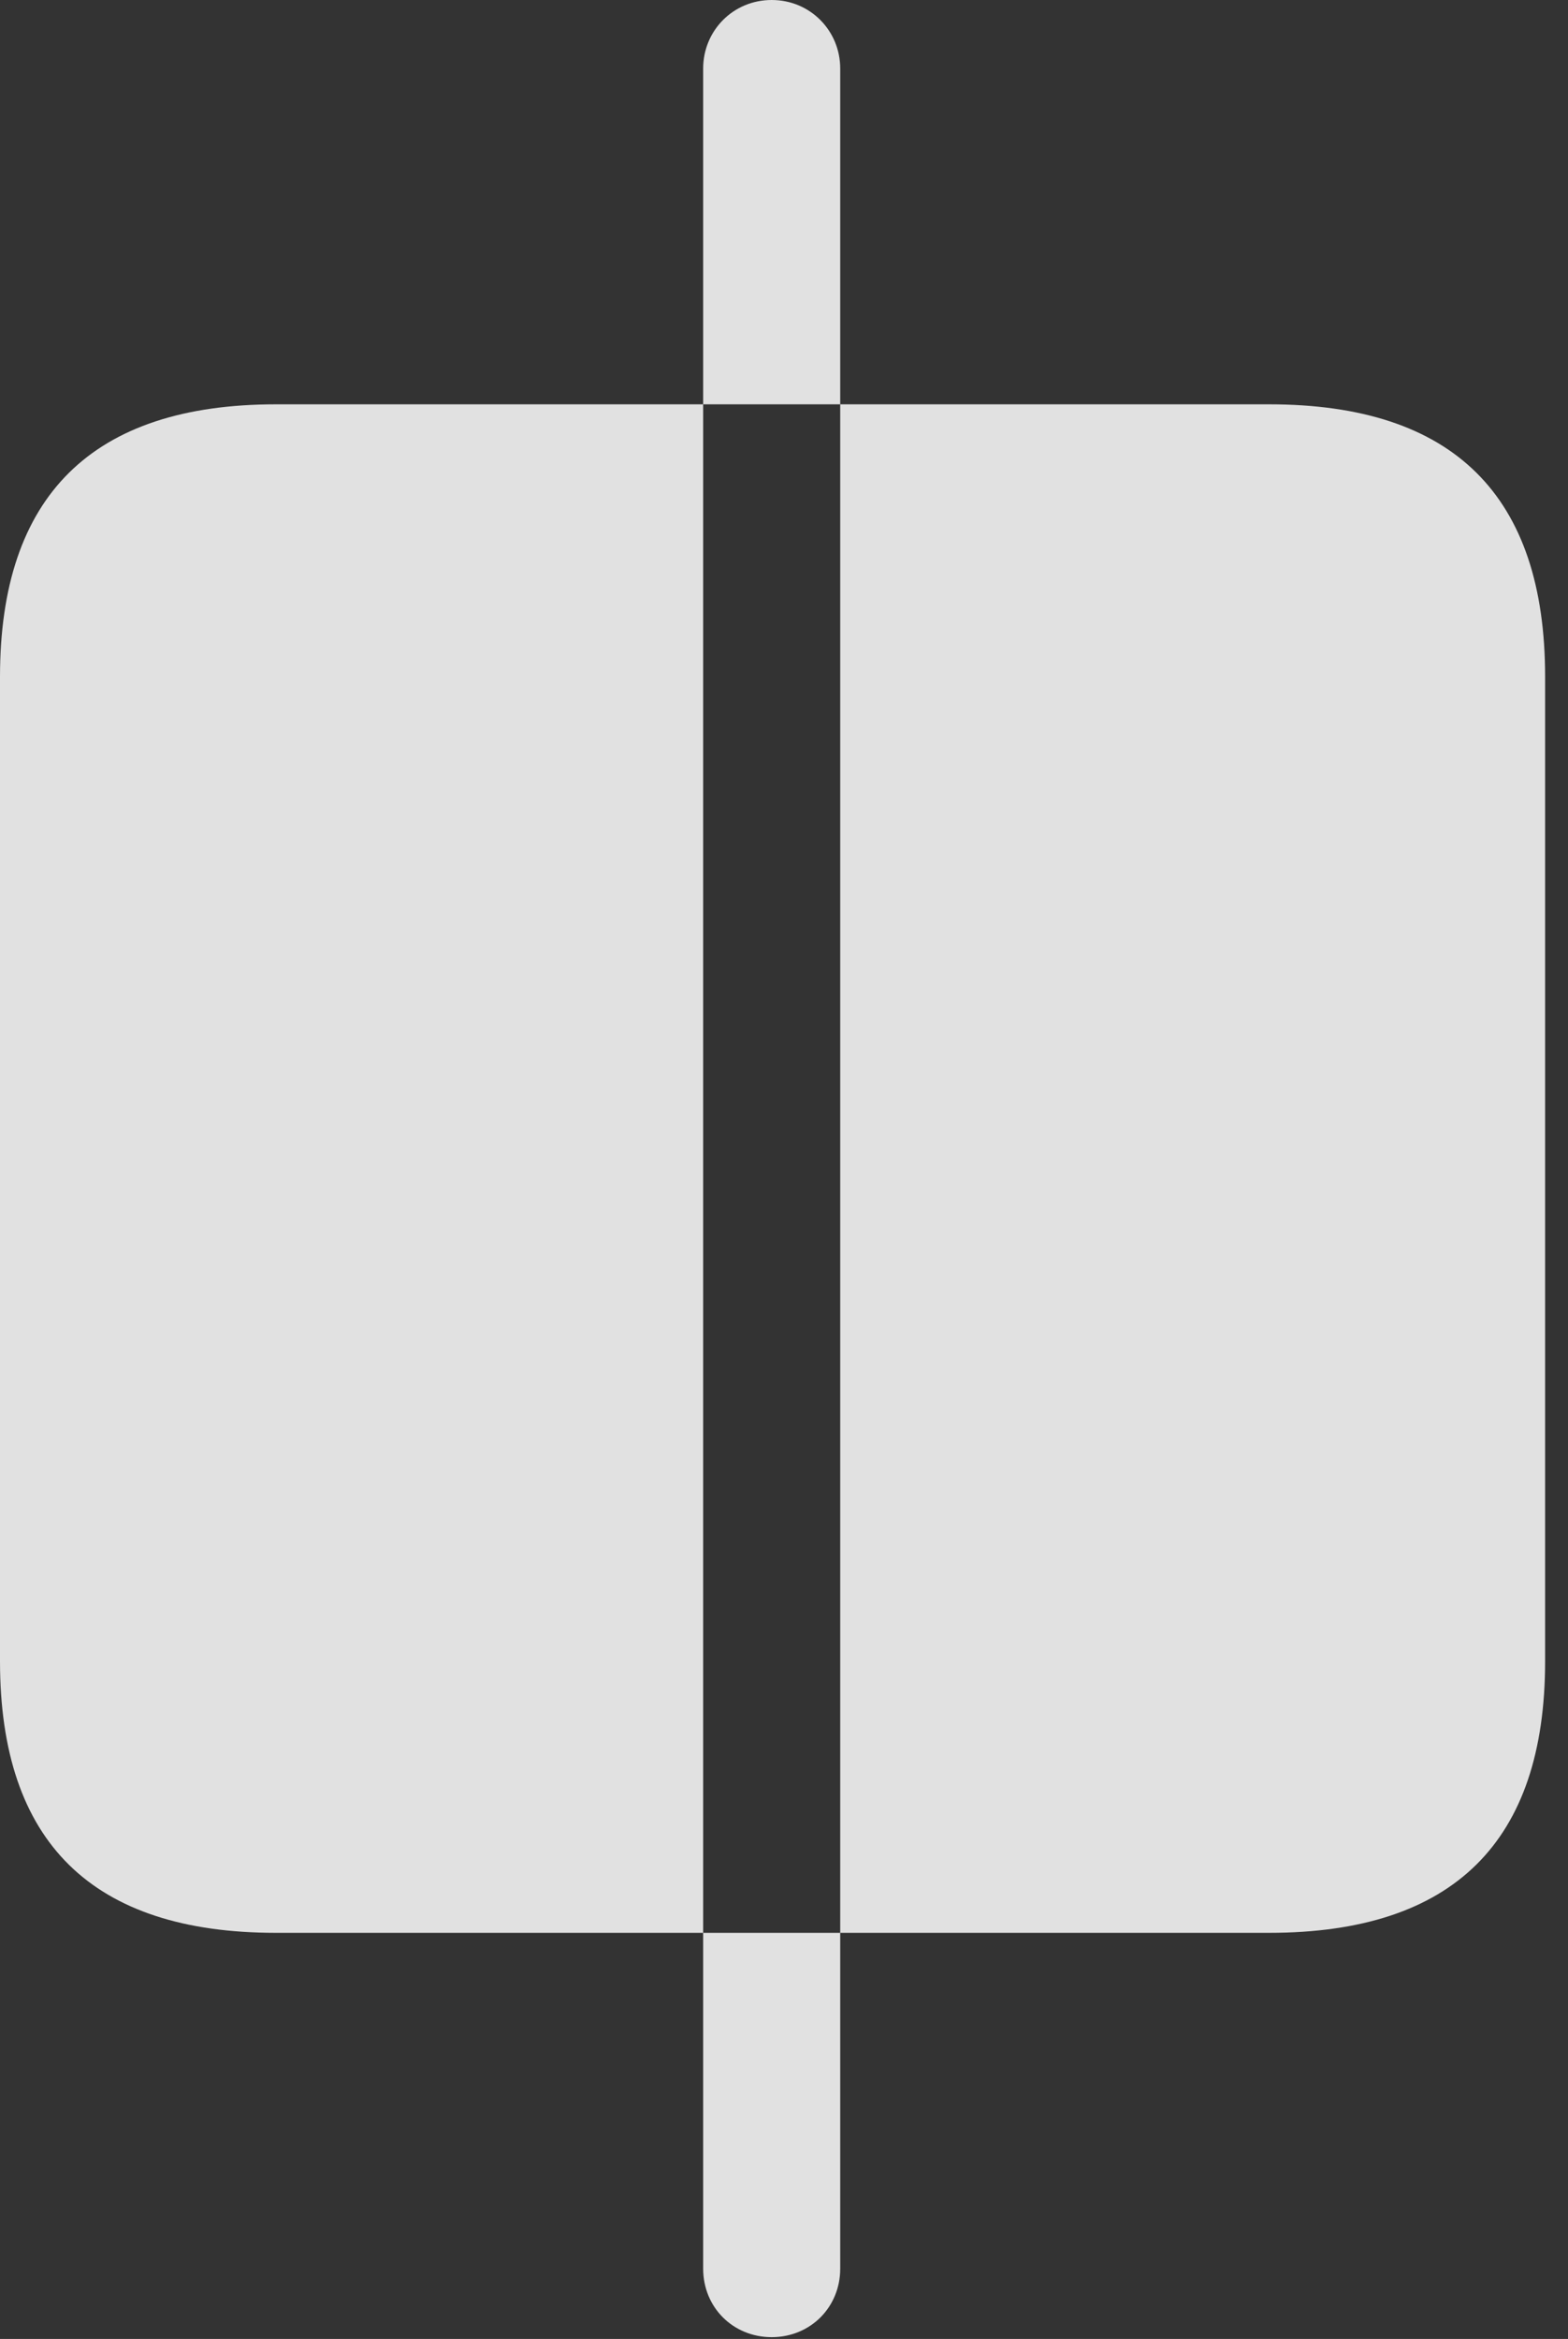 <?xml version="1.0" encoding="UTF-8"?>
<!--Generator: Apple Native CoreSVG 326-->
<!DOCTYPE svg
PUBLIC "-//W3C//DTD SVG 1.1//EN"
       "http://www.w3.org/Graphics/SVG/1.1/DTD/svg11.dtd">
<svg version="1.1" xmlns="http://www.w3.org/2000/svg" xmlns:xlink="http://www.w3.org/1999/xlink" viewBox="0 0 24.391 36.381">
 <rect x="0" y="0" width="24.391" height="36.381" fill="#333333" stroke="none"/>
 <g>
  <rect height="36.381" opacity="0" width="24.391" x="0" y="0"/>
  <path d="M4.293 30.064L10.938 30.064L10.938 6.289L4.293 6.289C1.436 6.289 0 7.711 0 10.527L0 25.84C0 28.656 1.436 30.064 4.293 30.064ZM19.742 30.064C22.613 30.064 24.035 28.643 24.035 25.84L24.035 10.527C24.035 7.711 22.613 6.289 19.742 6.289L13.07 6.289L13.07 30.064ZM12.004 0C11.402 0 10.938 0.479 10.938 1.066L10.938 6.289L13.07 6.289L13.07 1.066C13.07 0.479 12.605 0 12.004 0ZM12.004 36.353C12.605 36.353 13.07 35.889 13.07 35.287L13.07 30.064L10.938 30.064L10.938 35.287C10.938 35.889 11.402 36.353 12.004 36.353Z" fill="white" fill-opacity="0.85"/>
 </g>
</svg>
